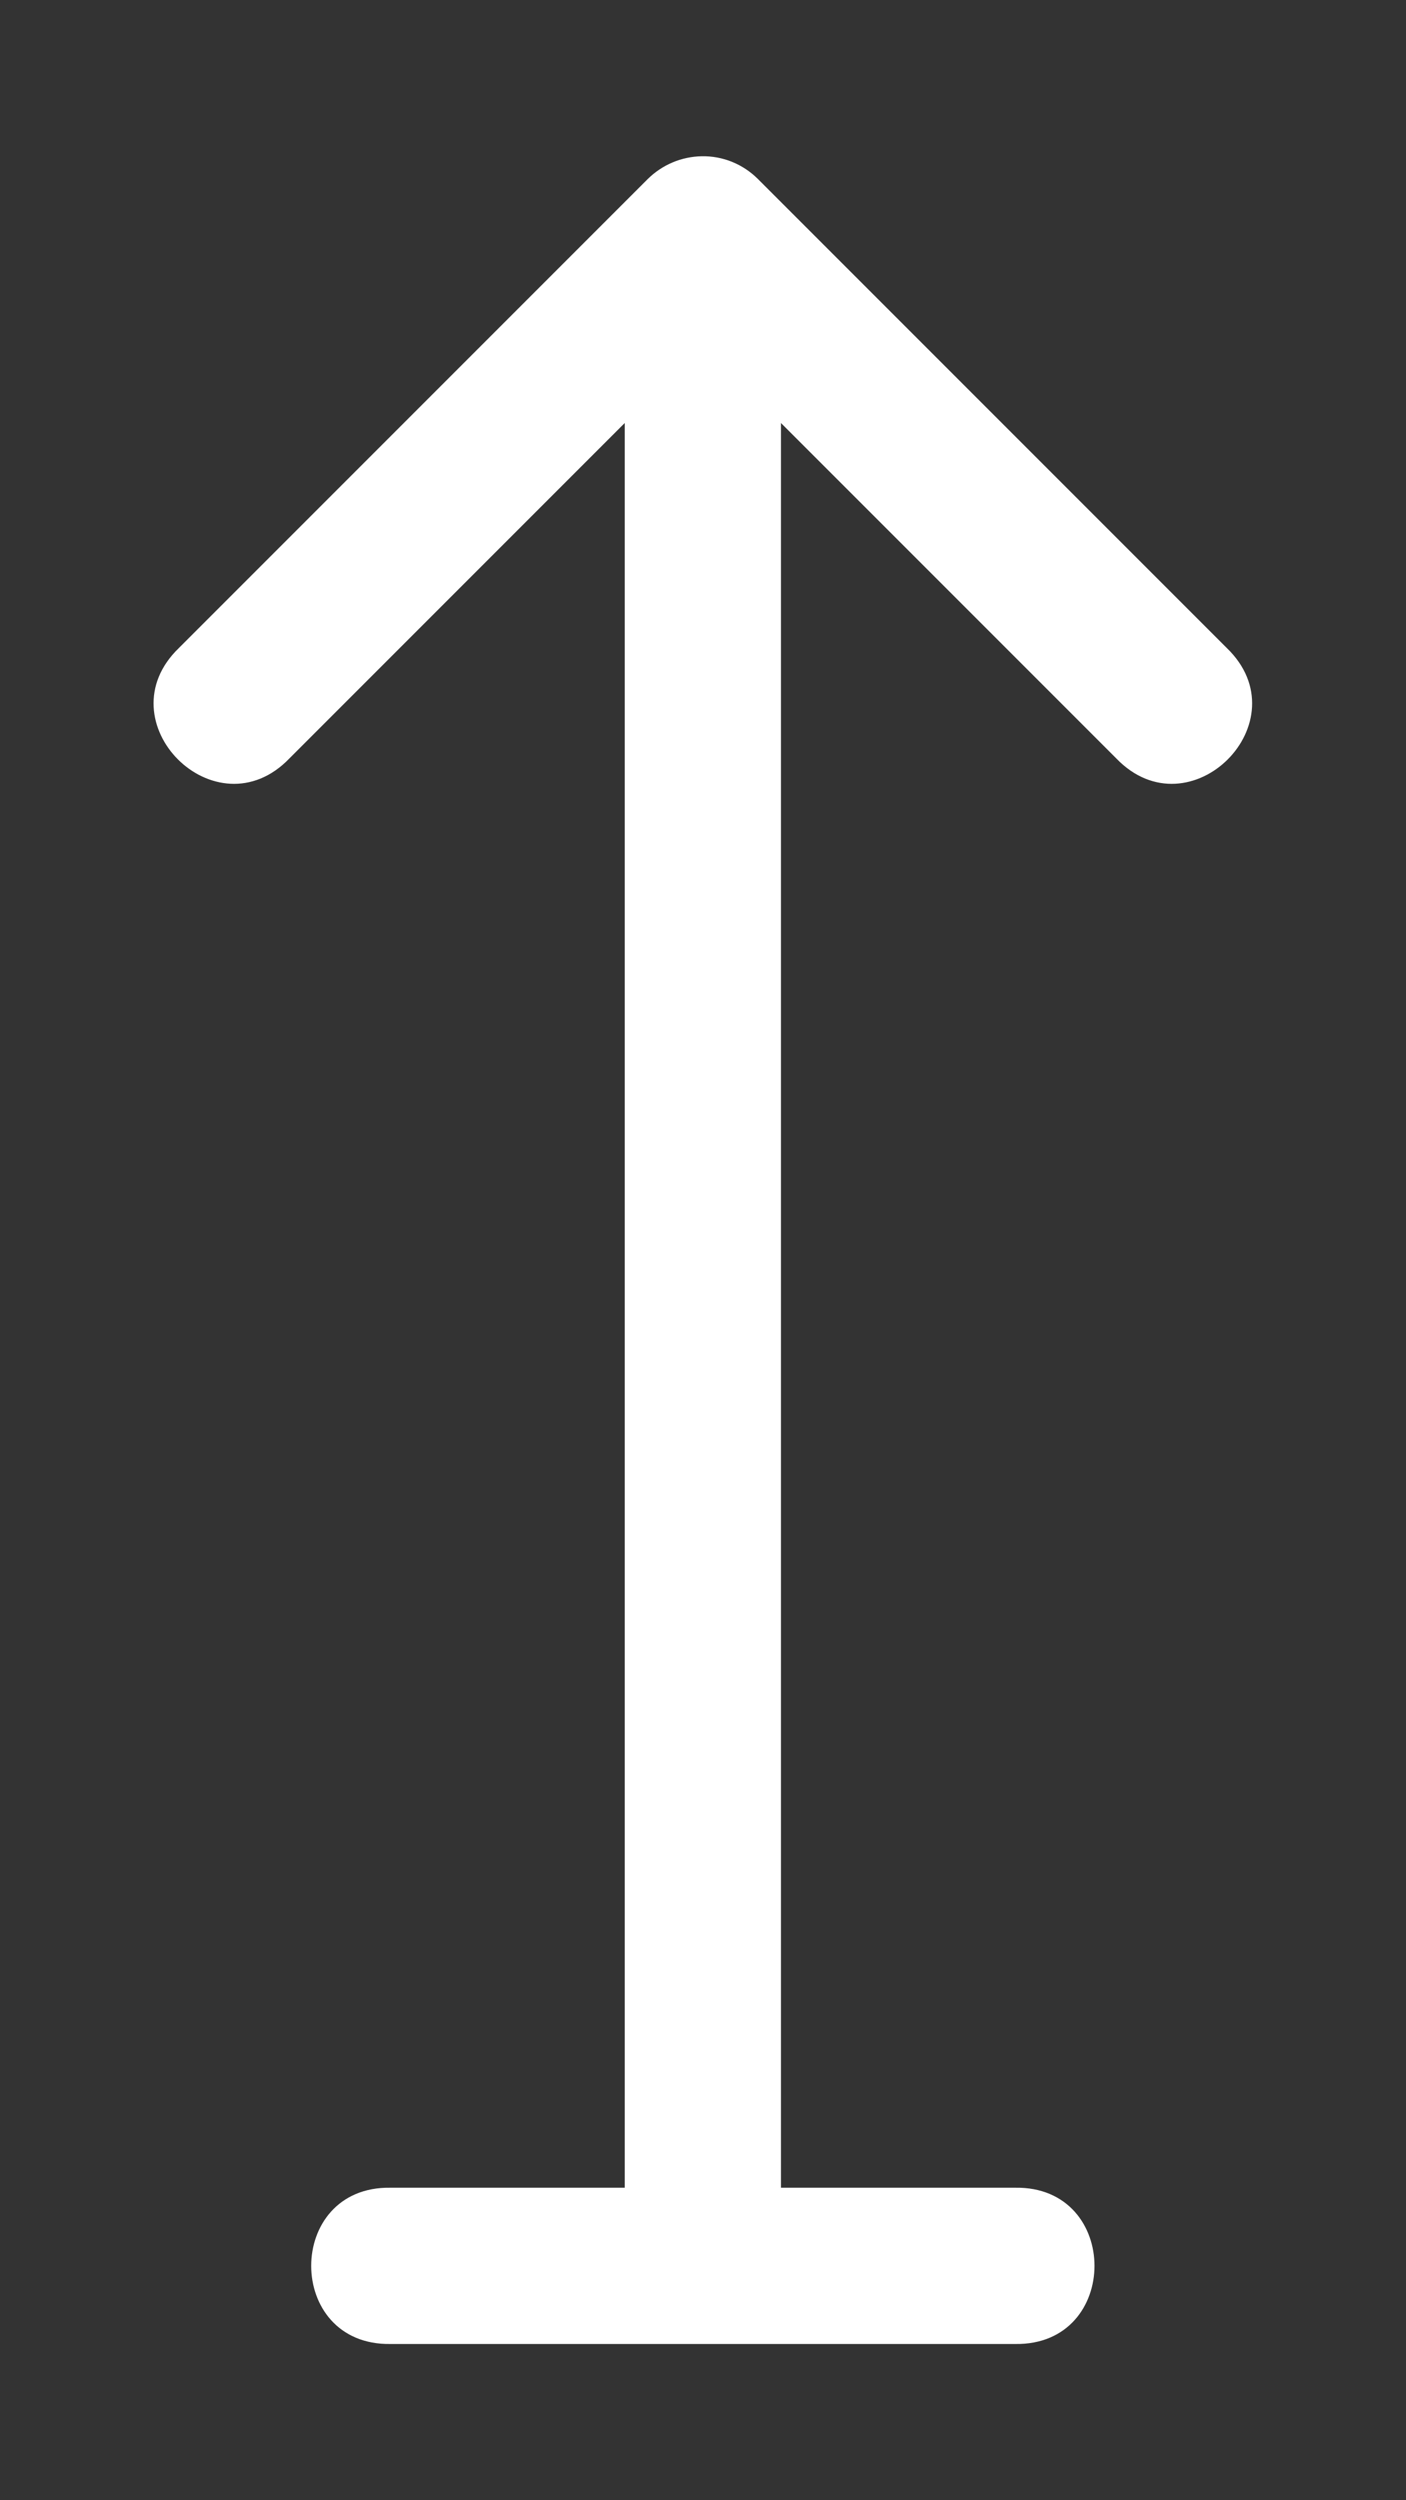 <svg height="1600" viewBox="0 0 900 1600" width="900" xmlns="http://www.w3.org/2000/svg" xmlns:inkscape="http://www.inkscape.org/namespaces/inkscape" xmlns:sodipodi="http://sodipodi.sourceforge.net/DTD/sodipodi-0.dtd"><rect x="0" y="0" width="900" height="1600" fill="#333333" stroke="none"/><sodipodi:namedview pagecolor="#303030" showgrid="true"><inkscape:grid id="grid5" units="px" spacingx="100" spacingy="100" color="#4772b3" opacity="0.2" visible="true" /></sodipodi:namedview><g fill="#fff"><path d="m243.492 389c-.13.002-.254.055-.346.146l-3 3c-.49.471.236 1.197.707.707l2.146-2.146v11.293h-1.5c-.676-.01-.676 1.01 0 1h4c.676.01.676-1.01 0-1h-1.5v-11.293l2.146 2.146c.471.49 1.197-.236.707-.707l-3-3c-.096-.096-.226-.149-.361-.146z" transform="matrix(100 0 0 100 -23900 -38800.001)"/></g></svg>